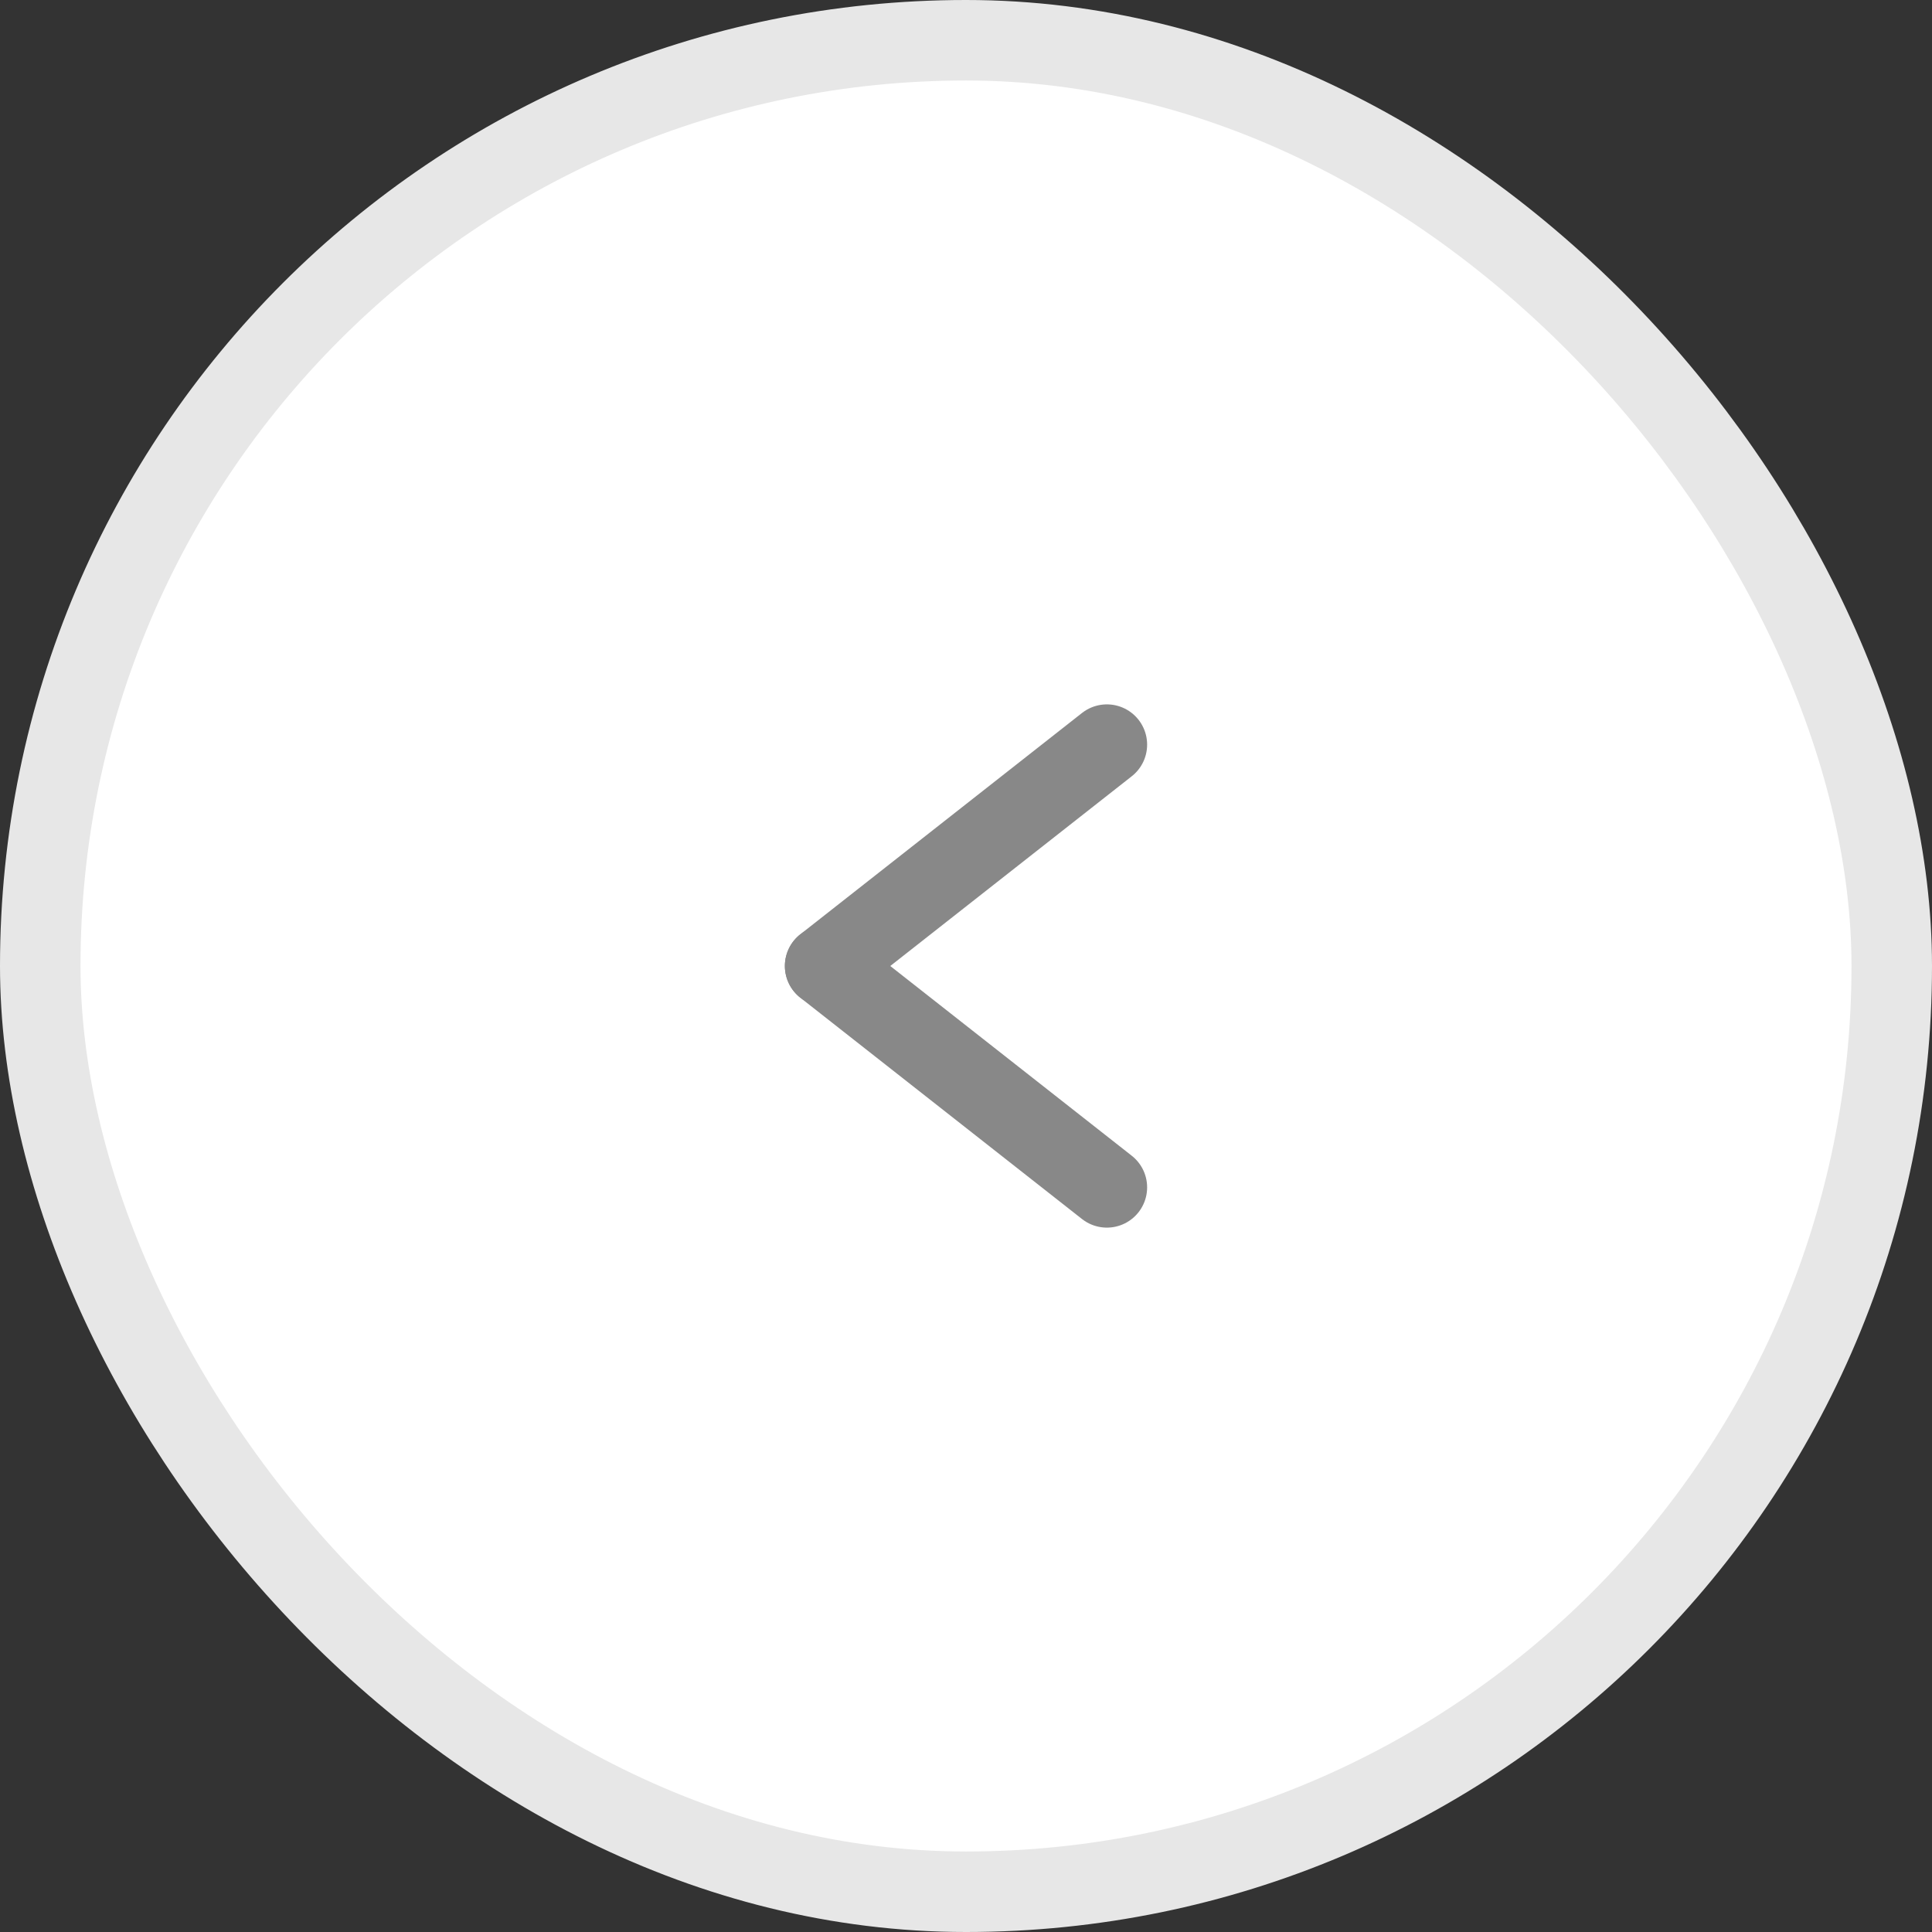 <svg width="48" height="48" viewBox="0 0 48 48" fill="none" xmlns="http://www.w3.org/2000/svg">
<rect x="0" y="0" width="48" height="48" fill="#333333" stroke="none"/>
<rect x="1" y="1" width="46" height="46" rx="23" fill="white" stroke="#E7E7E7" stroke-width="2"/>
<rect x="36" y="36" width="24" height="24" transform="rotate(-180 36 36)" fill="white"/>
<path d="M27.5 29.5L20.5 24" stroke="#888888" stroke-width="2" stroke-linecap="round"/>
<path d="M27.5 18.5L20.5 24" stroke="#888888" stroke-width="2" stroke-linecap="round"/>
</svg>
